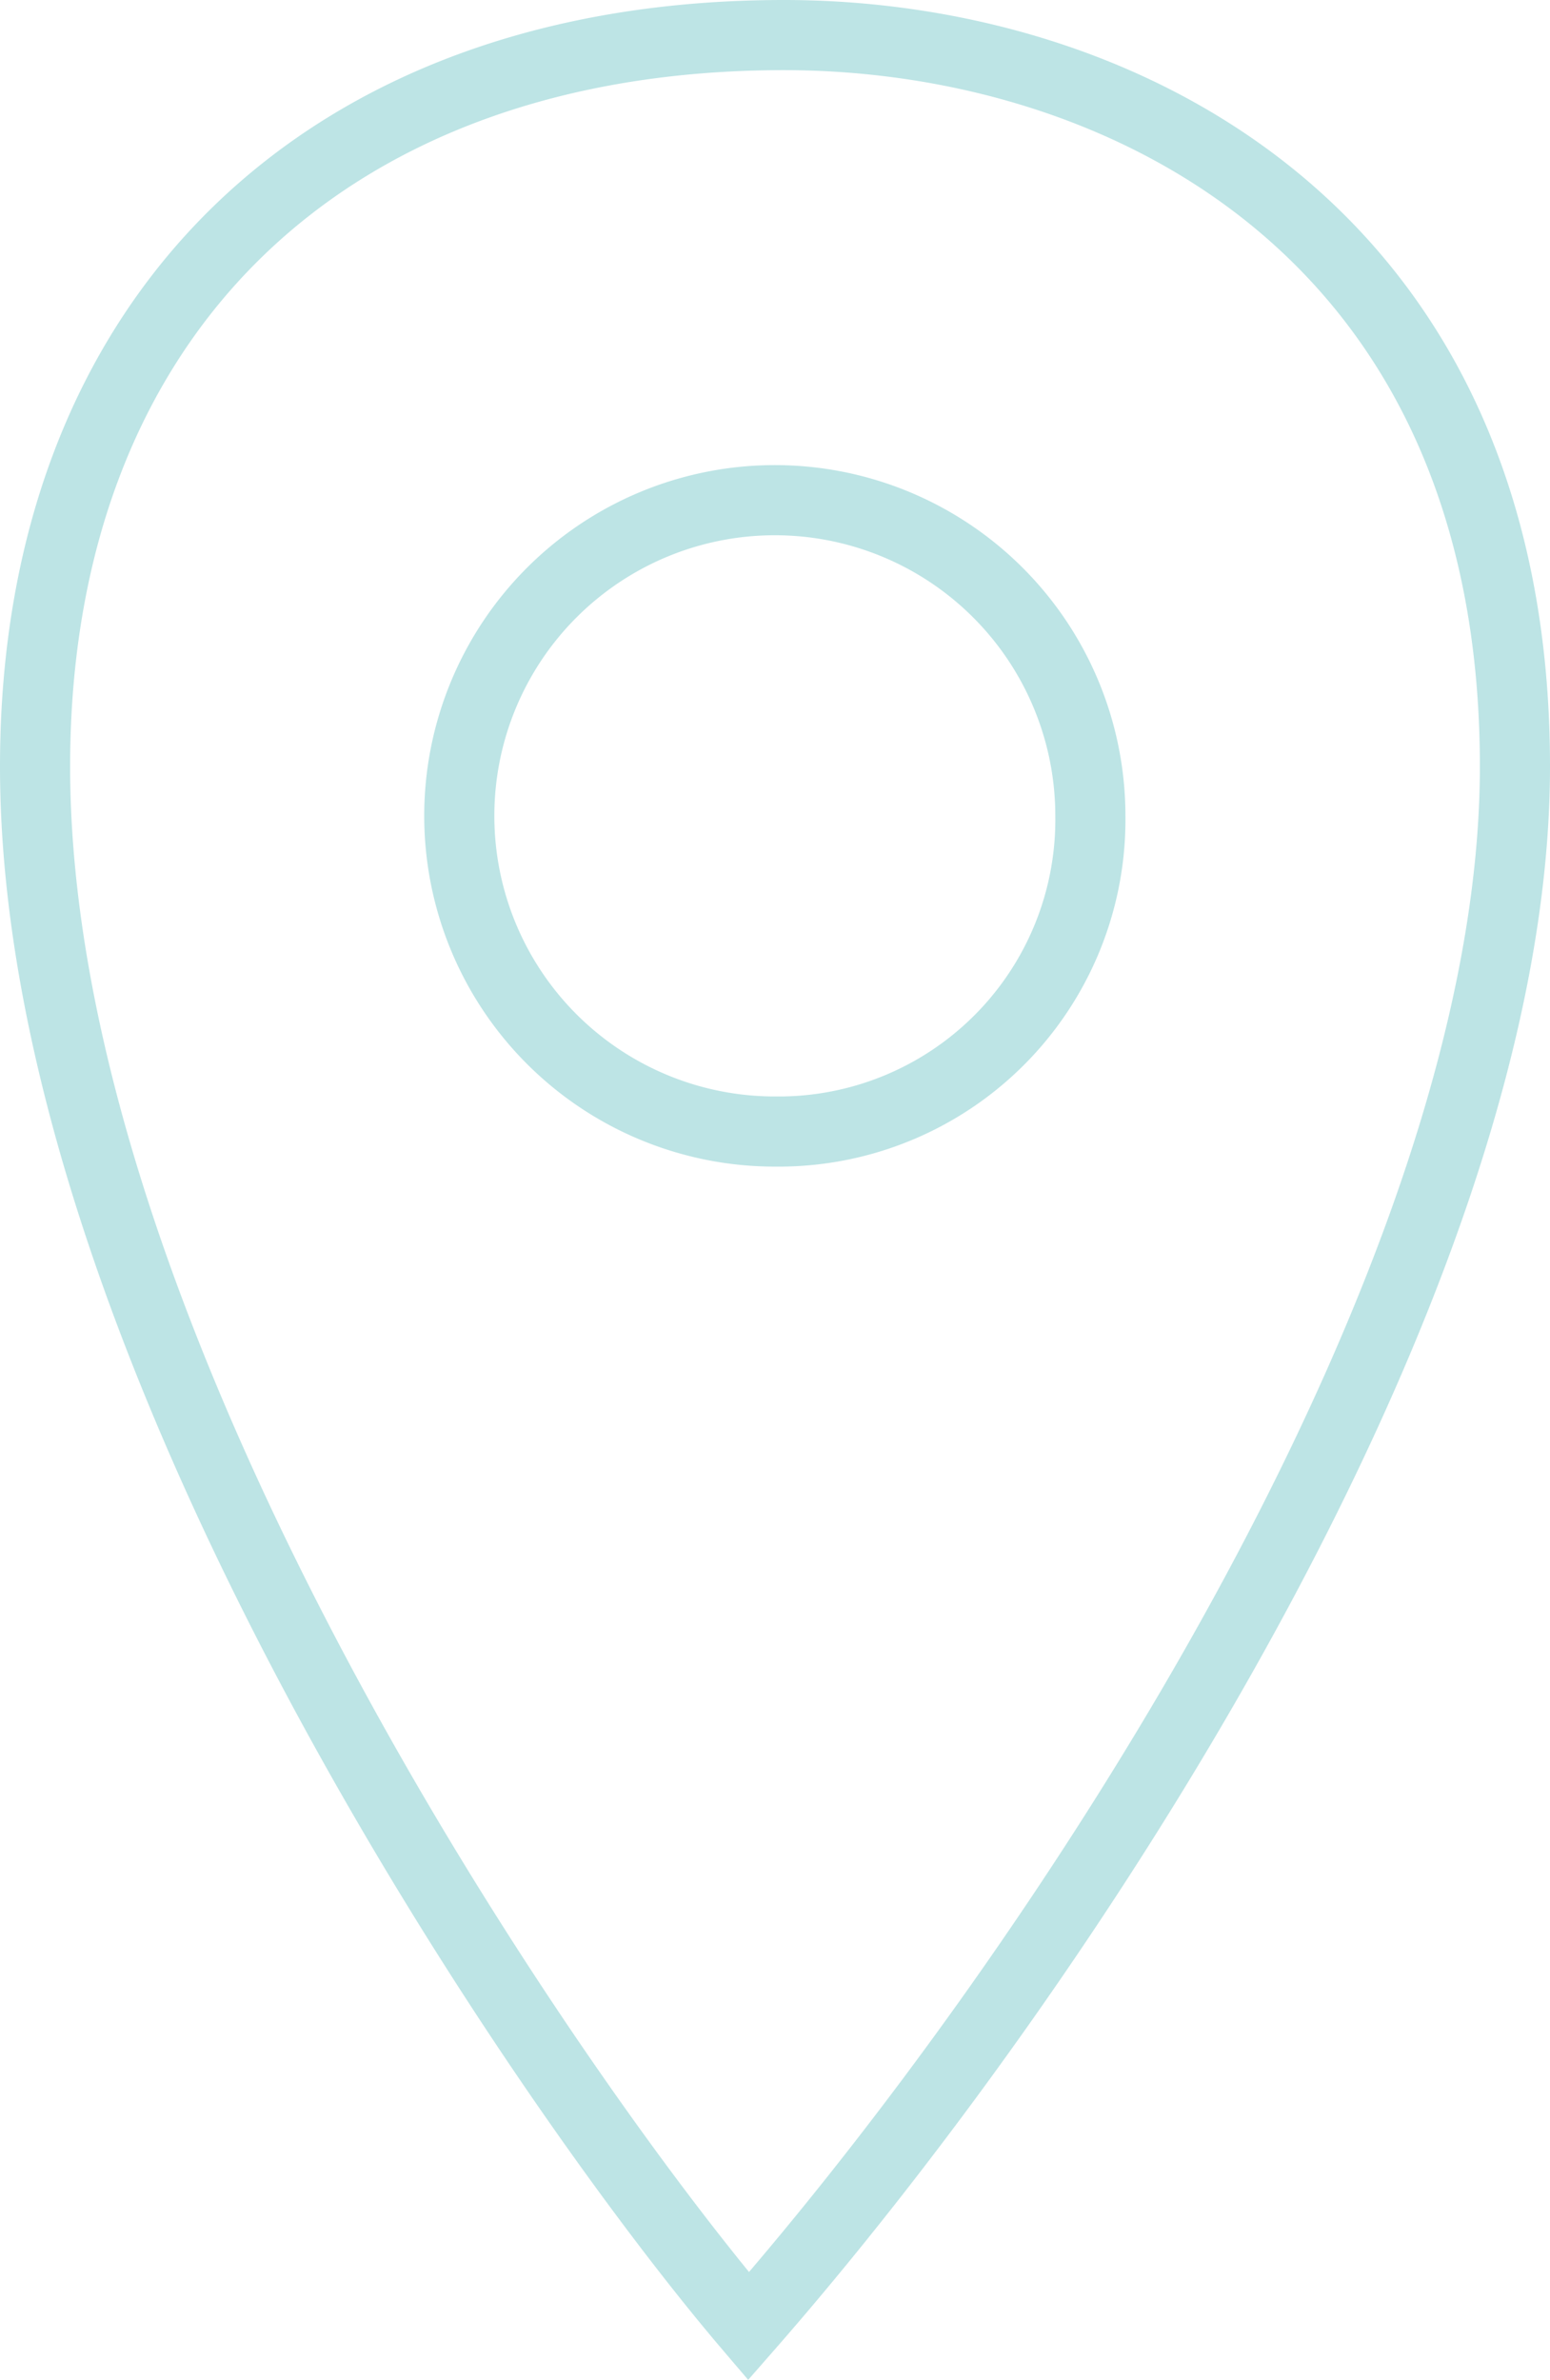 <svg xmlns="http://www.w3.org/2000/svg" viewBox="0 0 44.21 67.86"><defs><style>.a{fill:none;stroke:#bde4e5;stroke-miterlimit:10;stroke-width:2px;}</style></defs><title>llocation-icon</title><path class="a" d="M21.35,66.32C15.57,59.54,1,38.44,1,21.85,1,9,9.29,1,22.36,1,31.9,1,43.21,6.53,43.21,21.85,43.21,36.68,30.14,56.28,21.35,66.32Zm.75-34.06a9,9,0,1,1,9-9h0a8.89,8.89,0,0,1-8.8,9H22.1Z"/></svg>